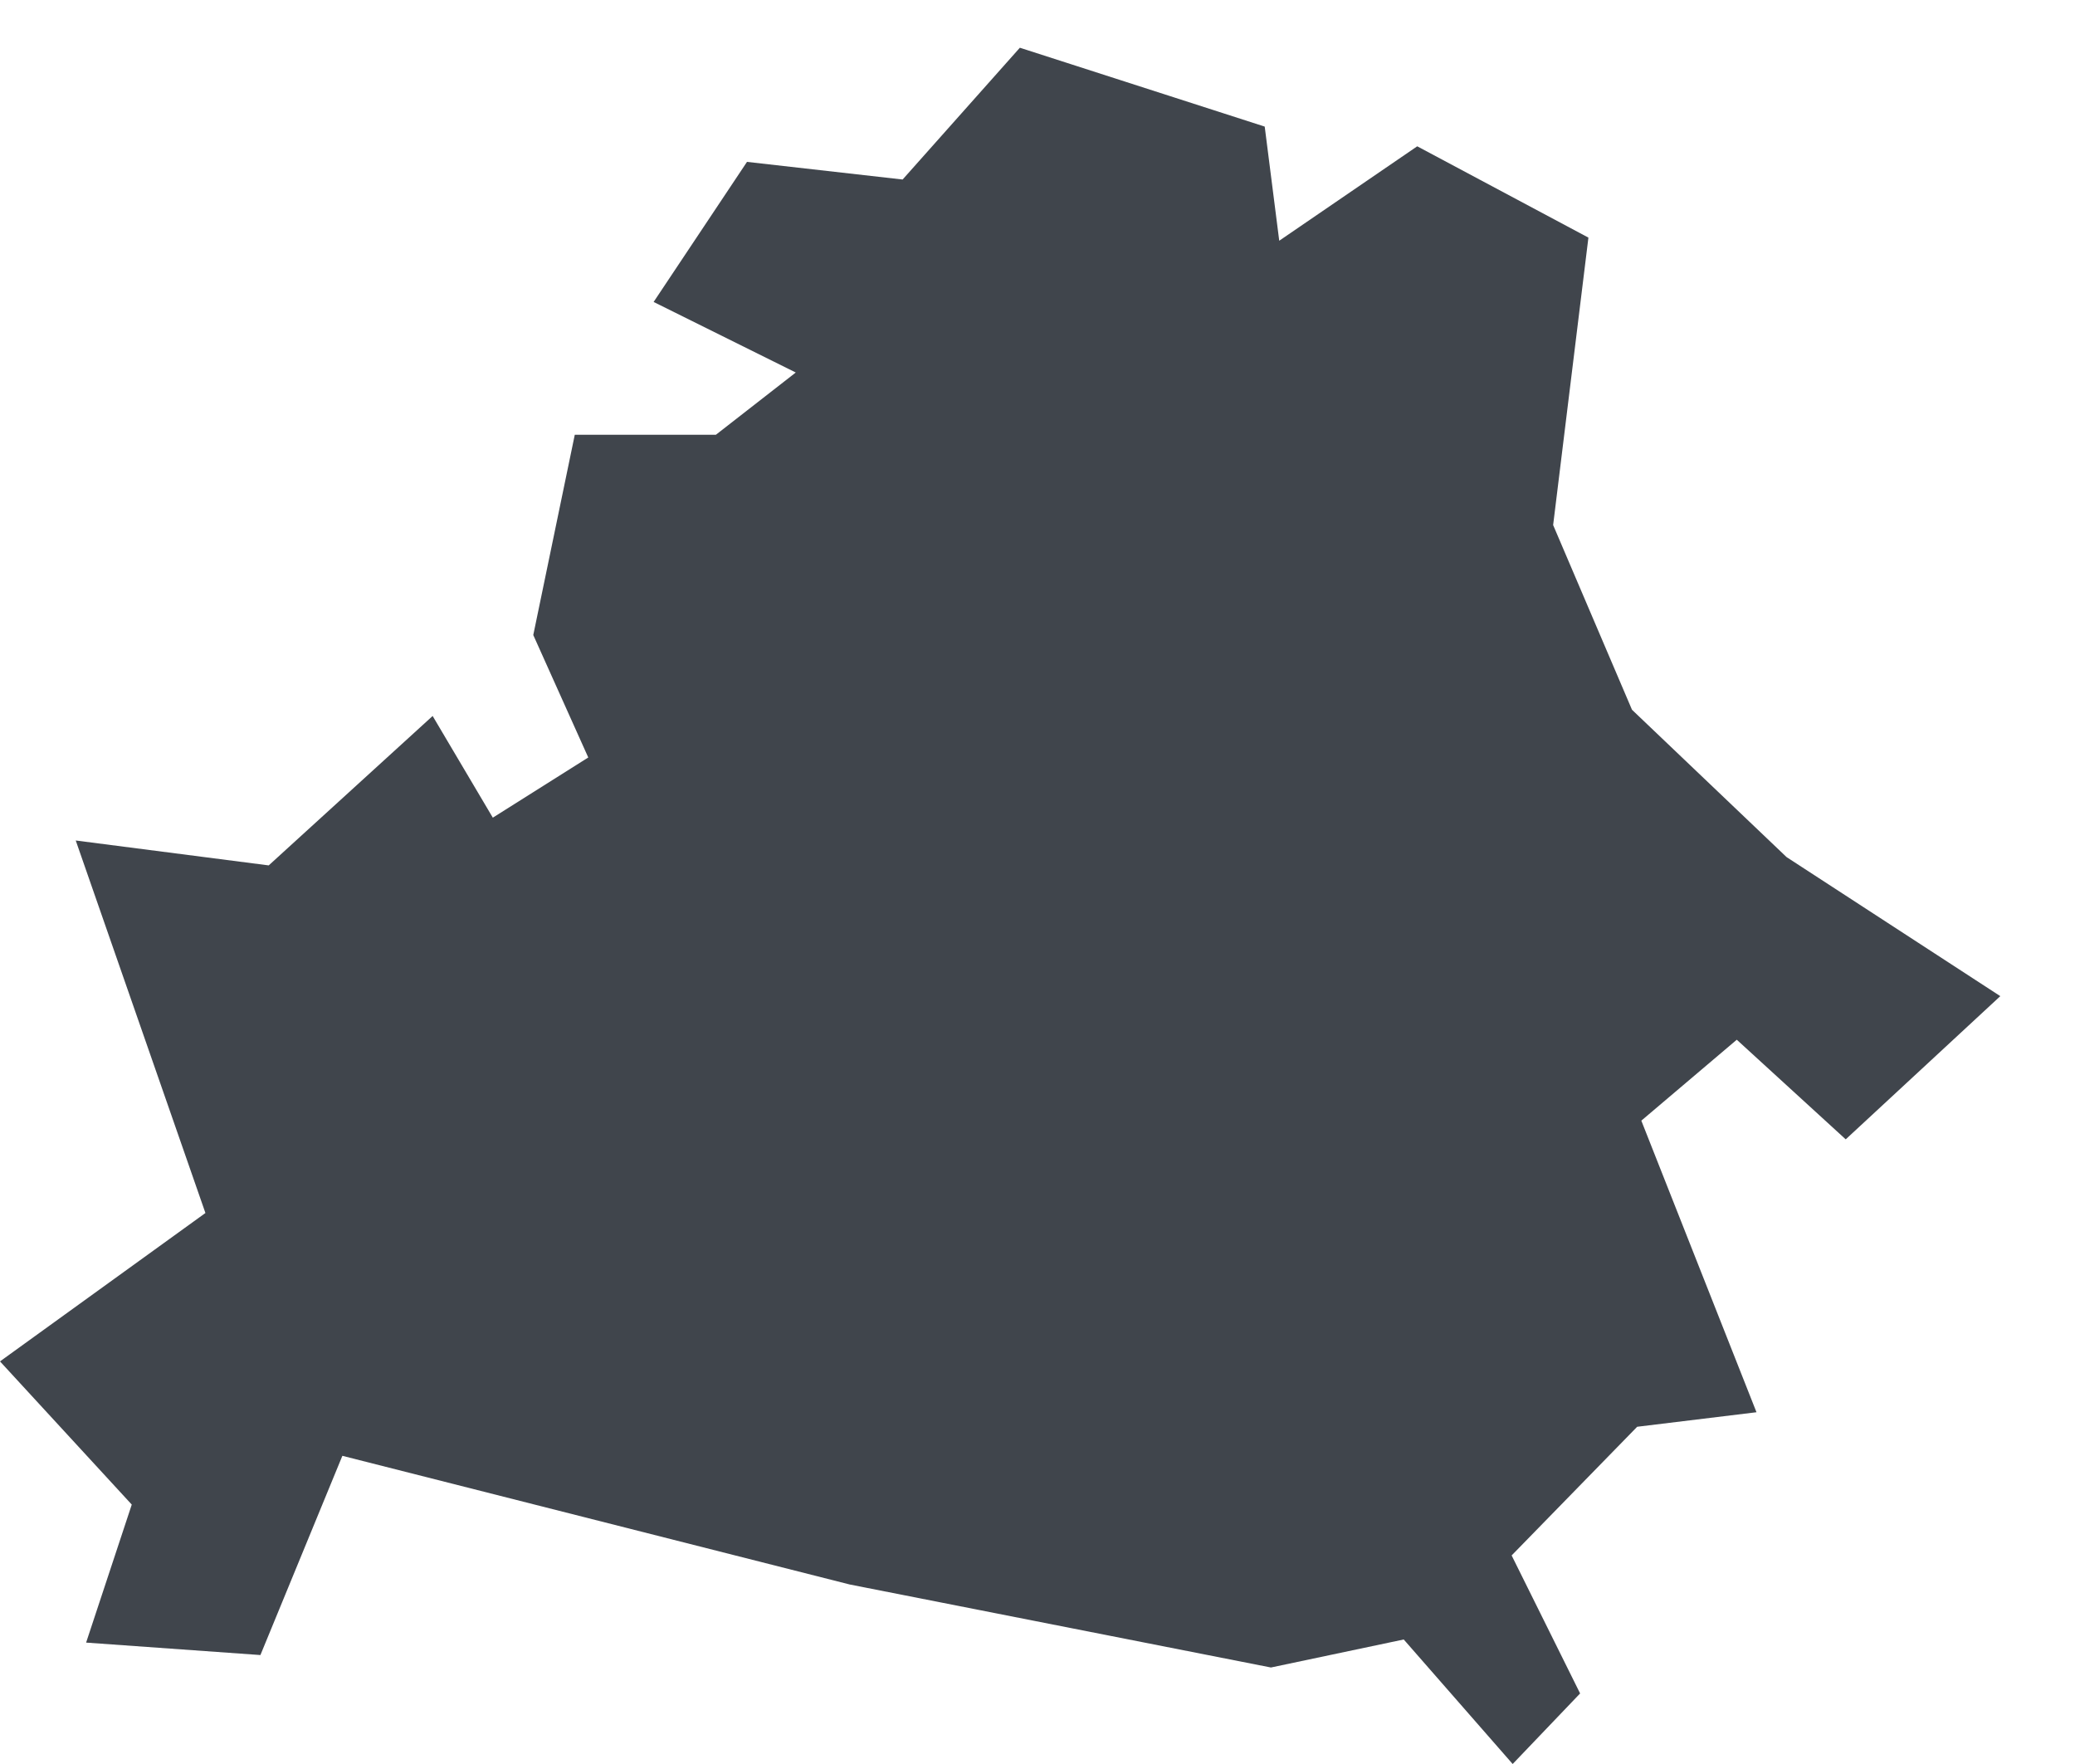 <?xml version="1.0" encoding="utf-8"?>
<!-- Generator: Avocode 2.4.5 - http://avocode.com -->
<svg height="17" width="20" xmlns:xlink="http://www.w3.org/1999/xlink" xmlns="http://www.w3.org/2000/svg" viewBox="0 0 20 17">
    <path fill="#40454c" fill-rule="evenodd" d="M 12.25 16.07 L 13.53 15.8 L 14.58 17 L 15.23 16.32 L 14.57 14.99 L 15.78 13.75 L 16.93 13.61 L 15.82 10.8 L 16.74 10.02 L 17.79 10.98 L 19.28 9.6 L 17.22 8.26 L 15.73 6.84 L 14.97 5.06 L 15.31 2.29 L 13.66 1.41 L 12.33 2.32 L 12.19 1.22 L 9.83 0.46 L 8.7 1.73 L 7.2 1.56 L 6.3 2.91 L 7.67 3.59 L 6.9 4.19 L 5.54 4.19 L 5.14 6.12 L 5.67 7.3 L 4.75 7.88 L 4.17 6.9 L 2.59 8.34 L 0.73 8.1 L 1.98 11.69 L 0 13.12 L 1.27 14.5 L 0.83 15.83 L 2.51 15.95 L 3.3 14.03 L 8.19 15.27 L 12.25 16.07 Z M 12.25 16.07" />
</svg>